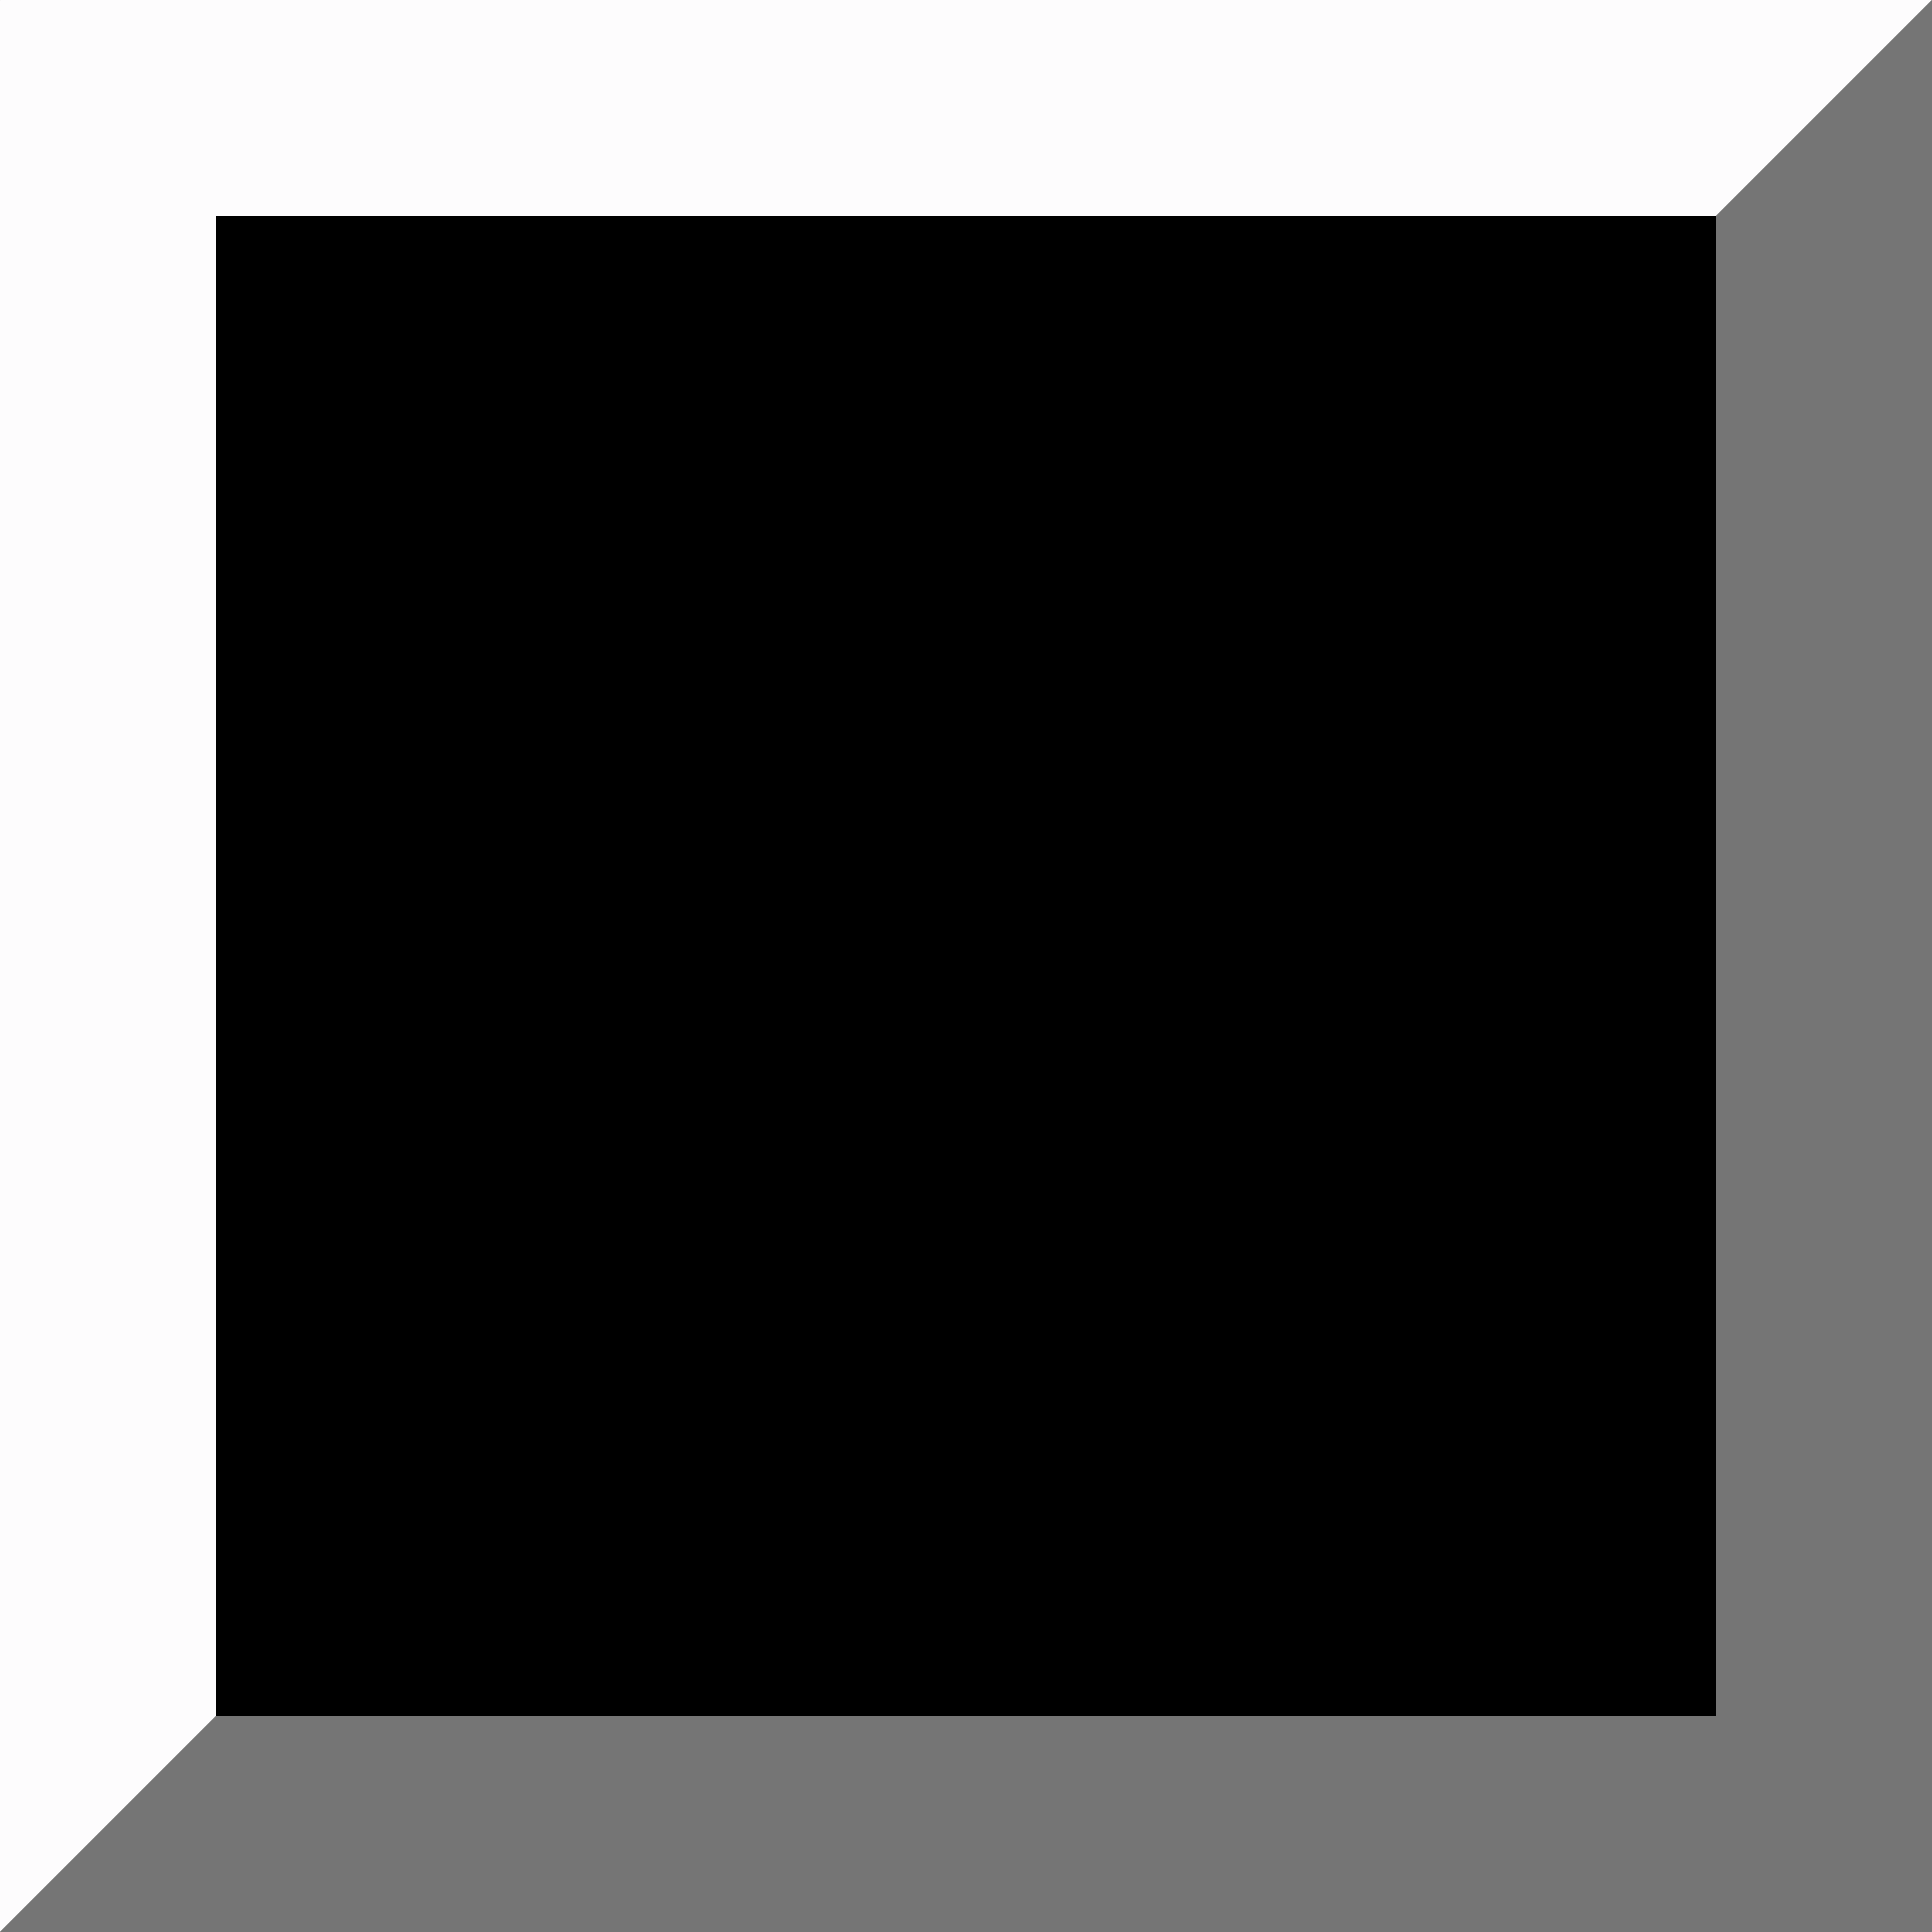 <?xml version="1.0" encoding="UTF-8"?>
<svg xmlns="http://www.w3.org/2000/svg" xmlns:xlink="http://www.w3.org/1999/xlink" width="100px" height="100px" viewBox="0 0 100 100" version="1.1">
<rect x="0" y="0" width="100" height="100" fill="#333333" stroke="none"/>
<g id="surface1">
<path style=" stroke:none;fill-rule:nonzero;fill:rgb(99.216%,98.824%,99.216%);fill-opacity:1;" d="M 0.012 0 L 99.988 0 C 99.996 0 100 0.004 100 0.012 L 100 99.988 C 100 99.996 99.996 100 99.988 100 L 0.012 100 C 0.004 100 0 99.996 0 99.988 L 0 0.012 C 0 0.004 0.004 0 0.012 0 Z M 0.012 0 "/>
<path style=" stroke:none;fill-rule:nonzero;fill:rgb(45.882%,45.882%,45.882%);fill-opacity:1;" d="M 99.988 0 C 99.992 0 100 0.008 100 0.012 L 100 99.988 C 100 99.996 99.992 100 99.988 100 L 0.012 100 C 0.004 100 0 99.996 0 99.988 Z M 99.988 0 "/>
<path class="tile-background" d="M 11.195 11.184 L 88.805 11.184 L 88.816 11.195 L 88.816 88.805 L 88.805 88.816 L 11.195 88.816 L 11.184 88.805 L 11.184 11.195 Z M 11.195 11.184 "/>
</g>
</svg>
